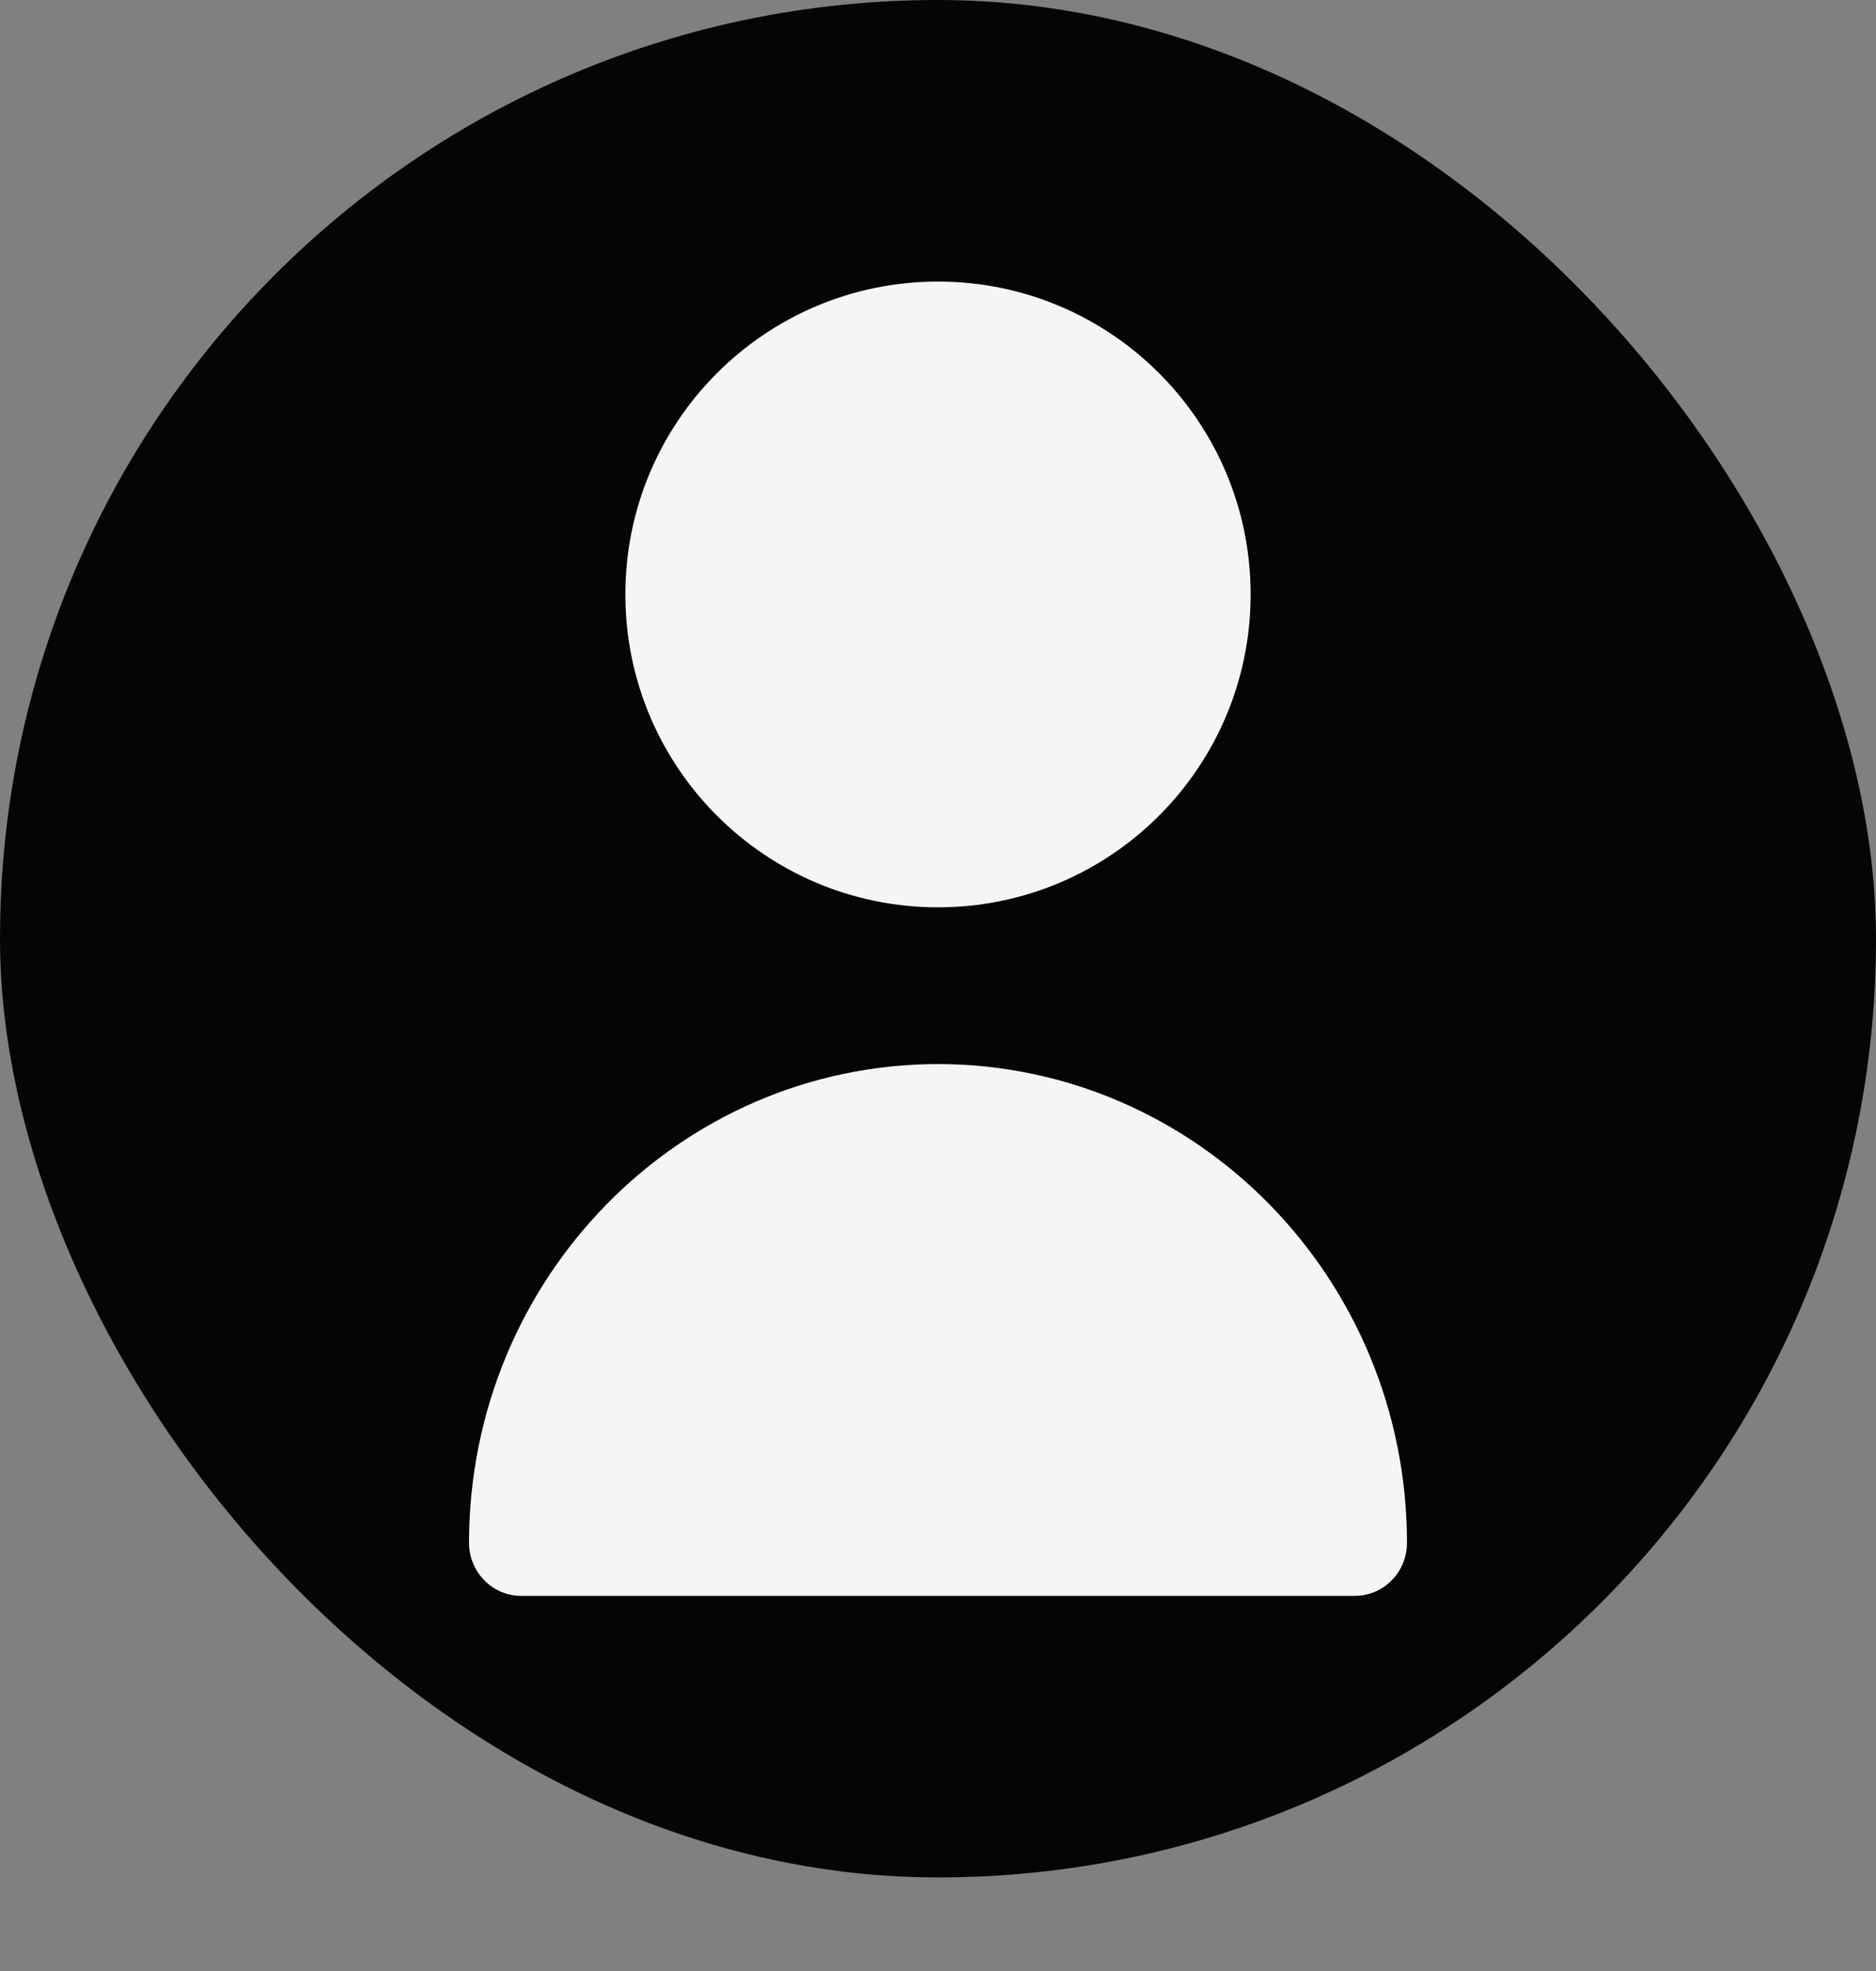 <svg width="20" height="21" viewBox="0 0 20 21" fill="none" xmlns="http://www.w3.org/2000/svg">
<rect x="0" y="0" width="20" height="21" fill="#808080" stroke="none"/>
<rect width="20" height="20.003" rx="10" fill="#050505"/>
<path d="M10 9.667C11.841 9.667 13.333 8.174 13.333 6.333C13.333 4.492 11.841 3 10 3C8.159 3 6.667 4.492 6.667 6.333C6.667 8.174 8.159 9.667 10 9.667Z" fill="#F5F5F5"/>
<path d="M10 11.337C7.24 11.34 5.003 13.621 5 16.437C5 16.75 5.249 17.003 5.556 17.003H14.444C14.751 17.003 15 16.75 15 16.437C14.997 13.621 12.76 11.34 10 11.337Z" fill="#F5F5F5"/>
</svg>
